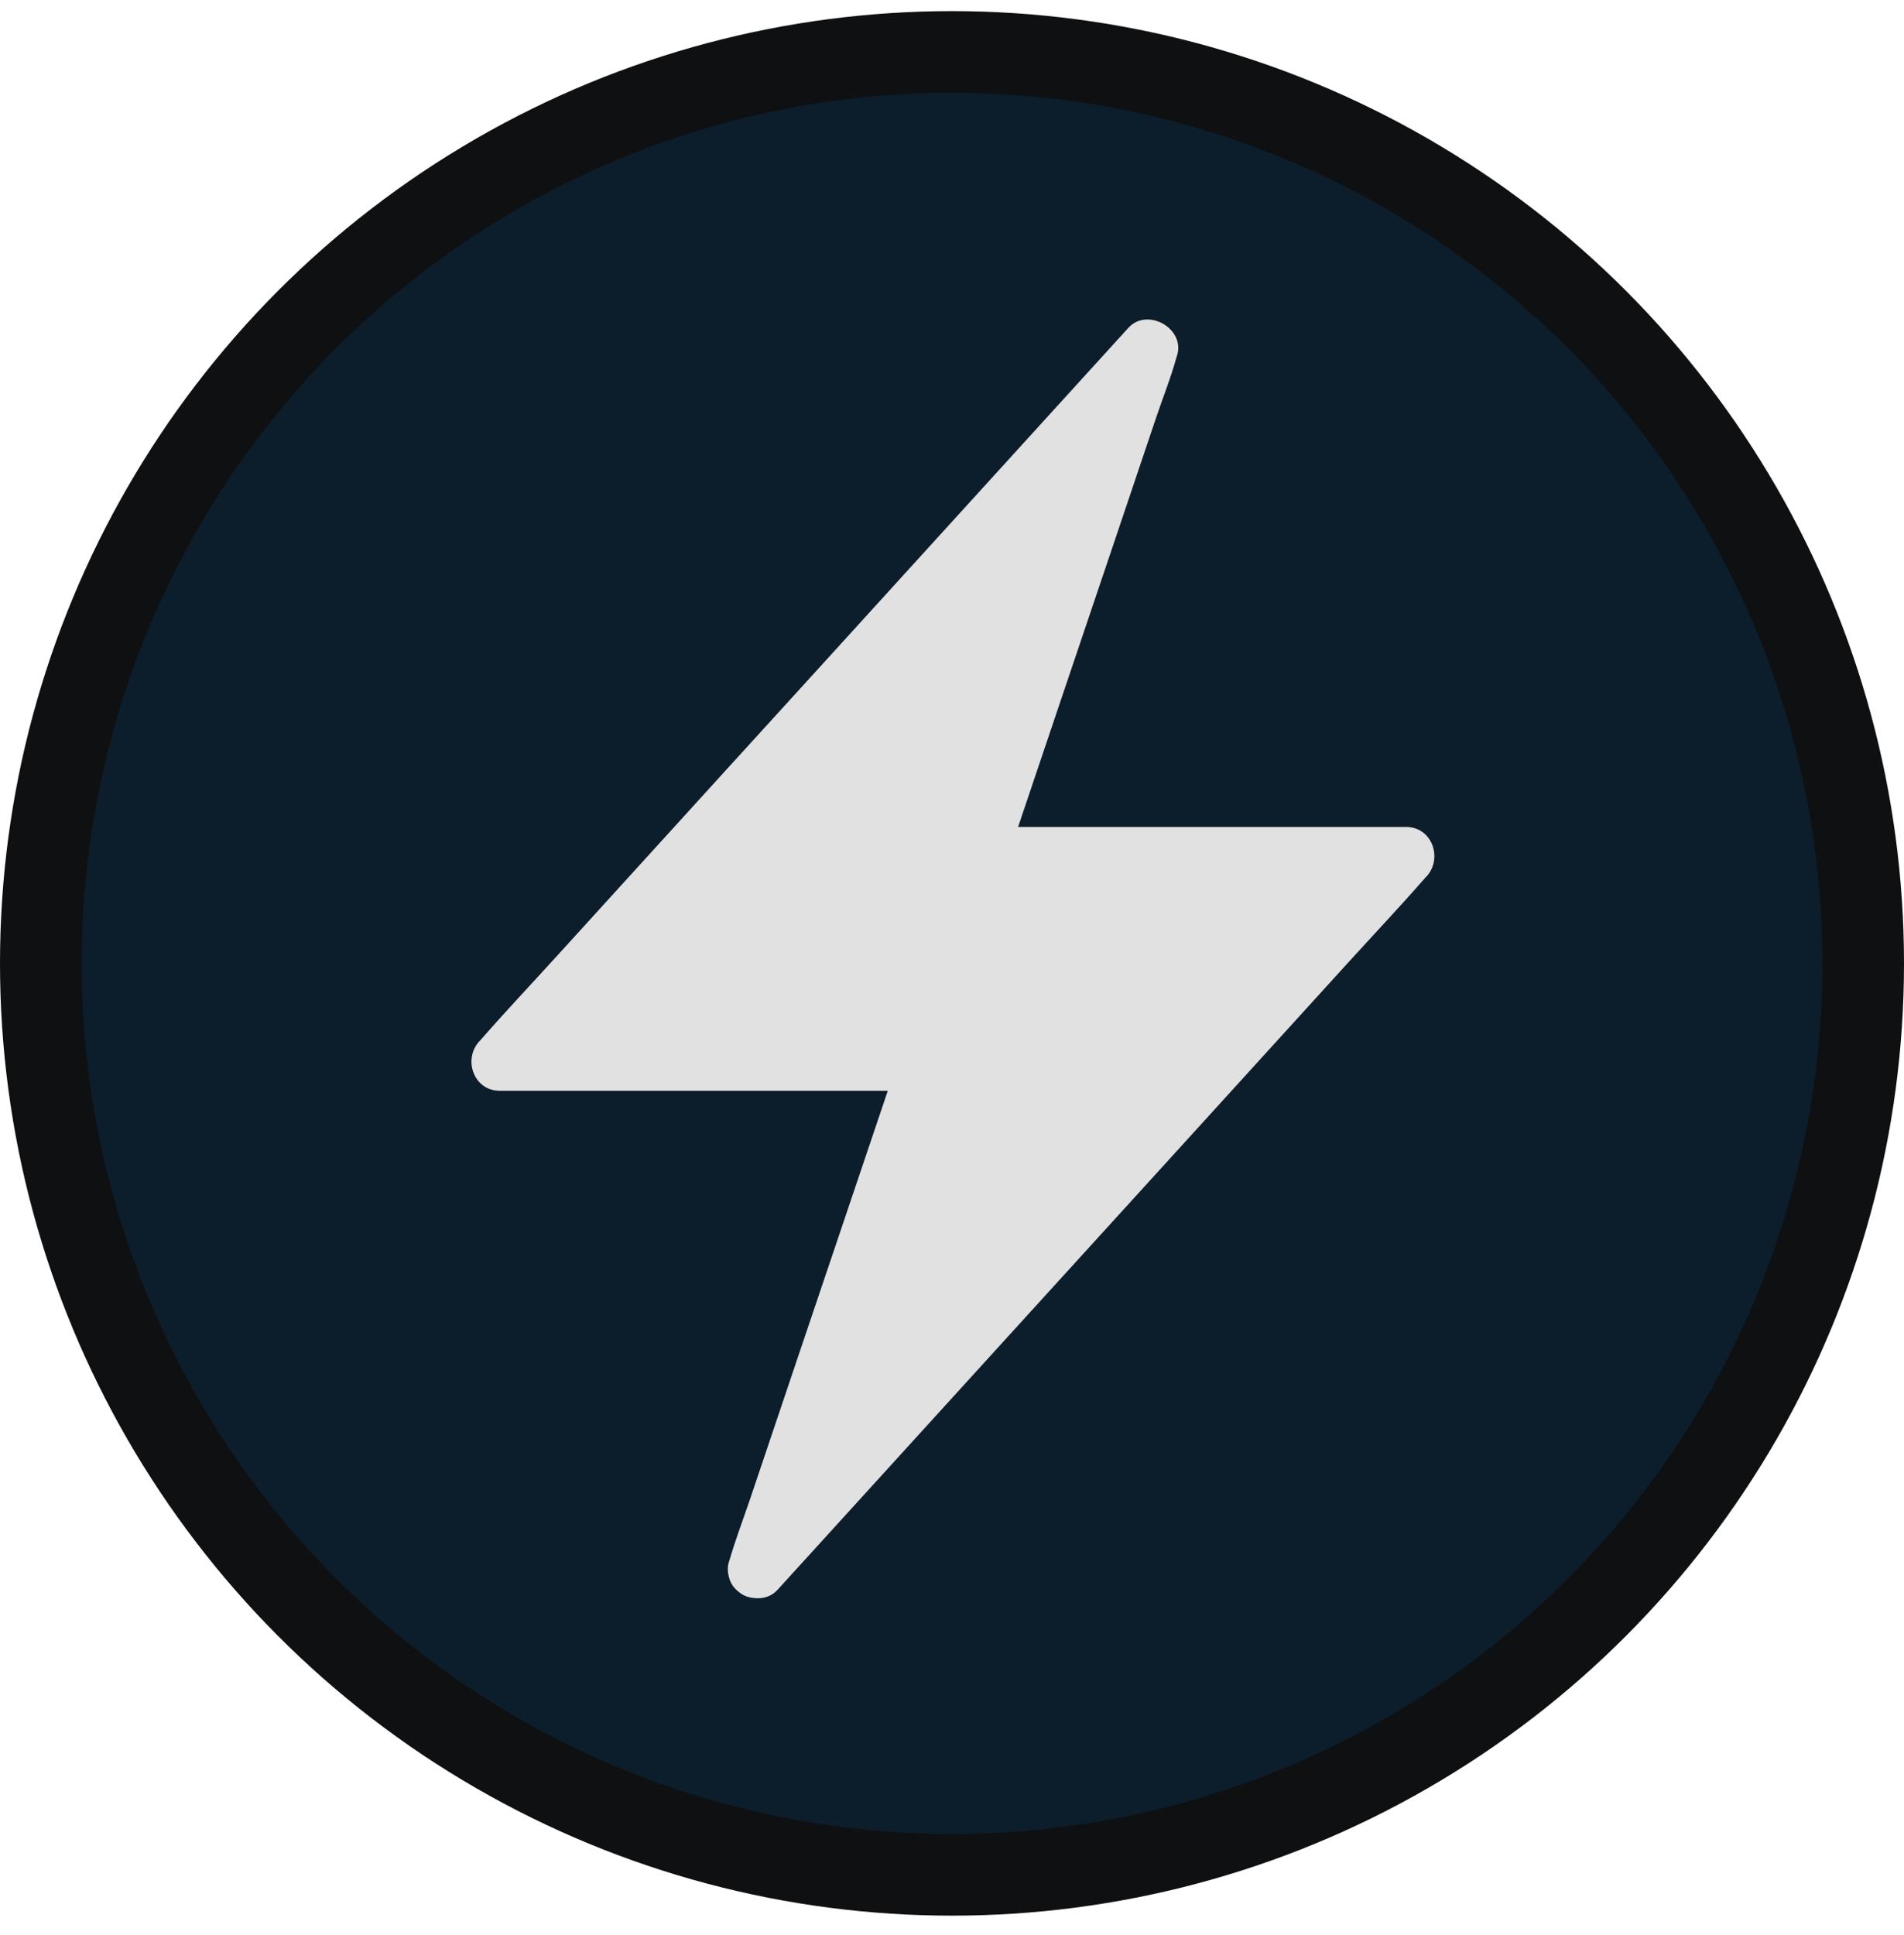 <svg width="62" height="63" viewBox="0 0 62 63" fill="none" xmlns="http://www.w3.org/2000/svg">
<circle cx="31" cy="31.362" r="31" fill="#0F1011"/>
<circle cx="31" cy="31.362" r="28.343" fill="#0C1D2B"/>
<path d="M24.646 51.067L30.215 34.55H16.265L37.4 11.321L31.831 27.837H45.781L24.646 51.067Z" fill="#E1E1E1"/>
<path d="M25.558 51.341C25.742 50.793 25.927 50.249 26.111 49.701C26.556 48.387 26.995 47.077 27.44 45.763C27.979 44.165 28.517 42.572 29.056 40.975C29.52 39.599 29.983 38.228 30.446 36.852C30.673 36.186 30.924 35.524 31.122 34.848C31.127 34.839 31.127 34.829 31.132 34.82C31.33 34.229 30.805 33.624 30.219 33.624H25.497H17.98H16.269C16.491 34.163 16.713 34.702 16.936 35.236C17.64 34.465 18.34 33.69 19.044 32.919C20.732 31.066 22.419 29.209 24.107 27.355C26.135 25.124 28.168 22.893 30.196 20.666C31.959 18.728 33.718 16.795 35.481 14.857C36.332 13.925 37.221 13.013 38.034 12.049C38.043 12.035 38.057 12.02 38.071 12.011C37.547 11.704 37.017 11.396 36.492 11.089C36.308 11.637 36.124 12.181 35.939 12.729C35.495 14.044 35.055 15.353 34.611 16.667C34.072 18.265 33.533 19.858 32.994 21.456C32.531 22.831 32.068 24.202 31.605 25.578C31.378 26.245 31.127 26.907 30.929 27.582C30.924 27.592 30.924 27.601 30.919 27.611C30.721 28.202 31.245 28.807 31.831 28.807H36.554H44.07H45.782C45.559 28.268 45.337 27.729 45.115 27.195C44.411 27.965 43.711 28.741 43.007 29.511C41.319 31.364 39.631 33.222 37.944 35.075C35.916 37.306 33.883 39.537 31.855 41.764C30.092 43.702 28.333 45.636 26.57 47.574C25.719 48.51 24.854 49.431 24.017 50.382C24.003 50.396 23.993 50.41 23.979 50.419C23.648 50.783 23.592 51.398 23.979 51.757C24.343 52.088 24.962 52.15 25.317 51.757C26.021 50.987 26.721 50.212 27.425 49.441C29.113 47.588 30.801 45.73 32.488 43.877C34.516 41.646 36.549 39.415 38.577 37.188C40.34 35.25 42.099 33.316 43.862 31.378C44.713 30.442 45.583 29.521 46.415 28.57C46.425 28.556 46.439 28.542 46.453 28.533C46.992 27.937 46.633 26.921 45.786 26.921H41.064H33.547H31.836C32.139 27.318 32.446 27.72 32.749 28.117C32.933 27.568 33.117 27.025 33.302 26.476C33.746 25.162 34.186 23.853 34.63 22.538C35.169 20.941 35.708 19.348 36.247 17.75C36.71 16.374 37.173 15.003 37.636 13.628C37.859 12.961 38.128 12.299 38.312 11.623C38.317 11.614 38.317 11.604 38.322 11.595C38.624 10.706 37.367 9.988 36.743 10.673C36.039 11.444 35.339 12.219 34.635 12.989C32.947 14.842 31.259 16.7 29.572 18.553C27.544 20.785 25.511 23.016 23.483 25.242C21.72 27.181 19.961 29.114 18.198 31.052C17.347 31.988 16.477 32.91 15.645 33.86C15.636 33.874 15.621 33.888 15.607 33.898C15.068 34.493 15.428 35.51 16.274 35.51H20.996H28.513H30.224C29.921 35.113 29.614 34.711 29.312 34.314C29.127 34.862 28.943 35.406 28.759 35.954C28.314 37.268 27.875 38.578 27.43 39.892C26.891 41.49 26.352 43.083 25.813 44.681C25.35 46.056 24.887 47.427 24.424 48.803C24.197 49.469 23.946 50.131 23.748 50.807C23.743 50.817 23.743 50.826 23.738 50.836C23.582 51.303 23.918 51.89 24.4 51.998C24.915 52.121 25.388 51.842 25.558 51.341L25.558 51.341Z" fill="#E1E1E1"/>
</svg>
